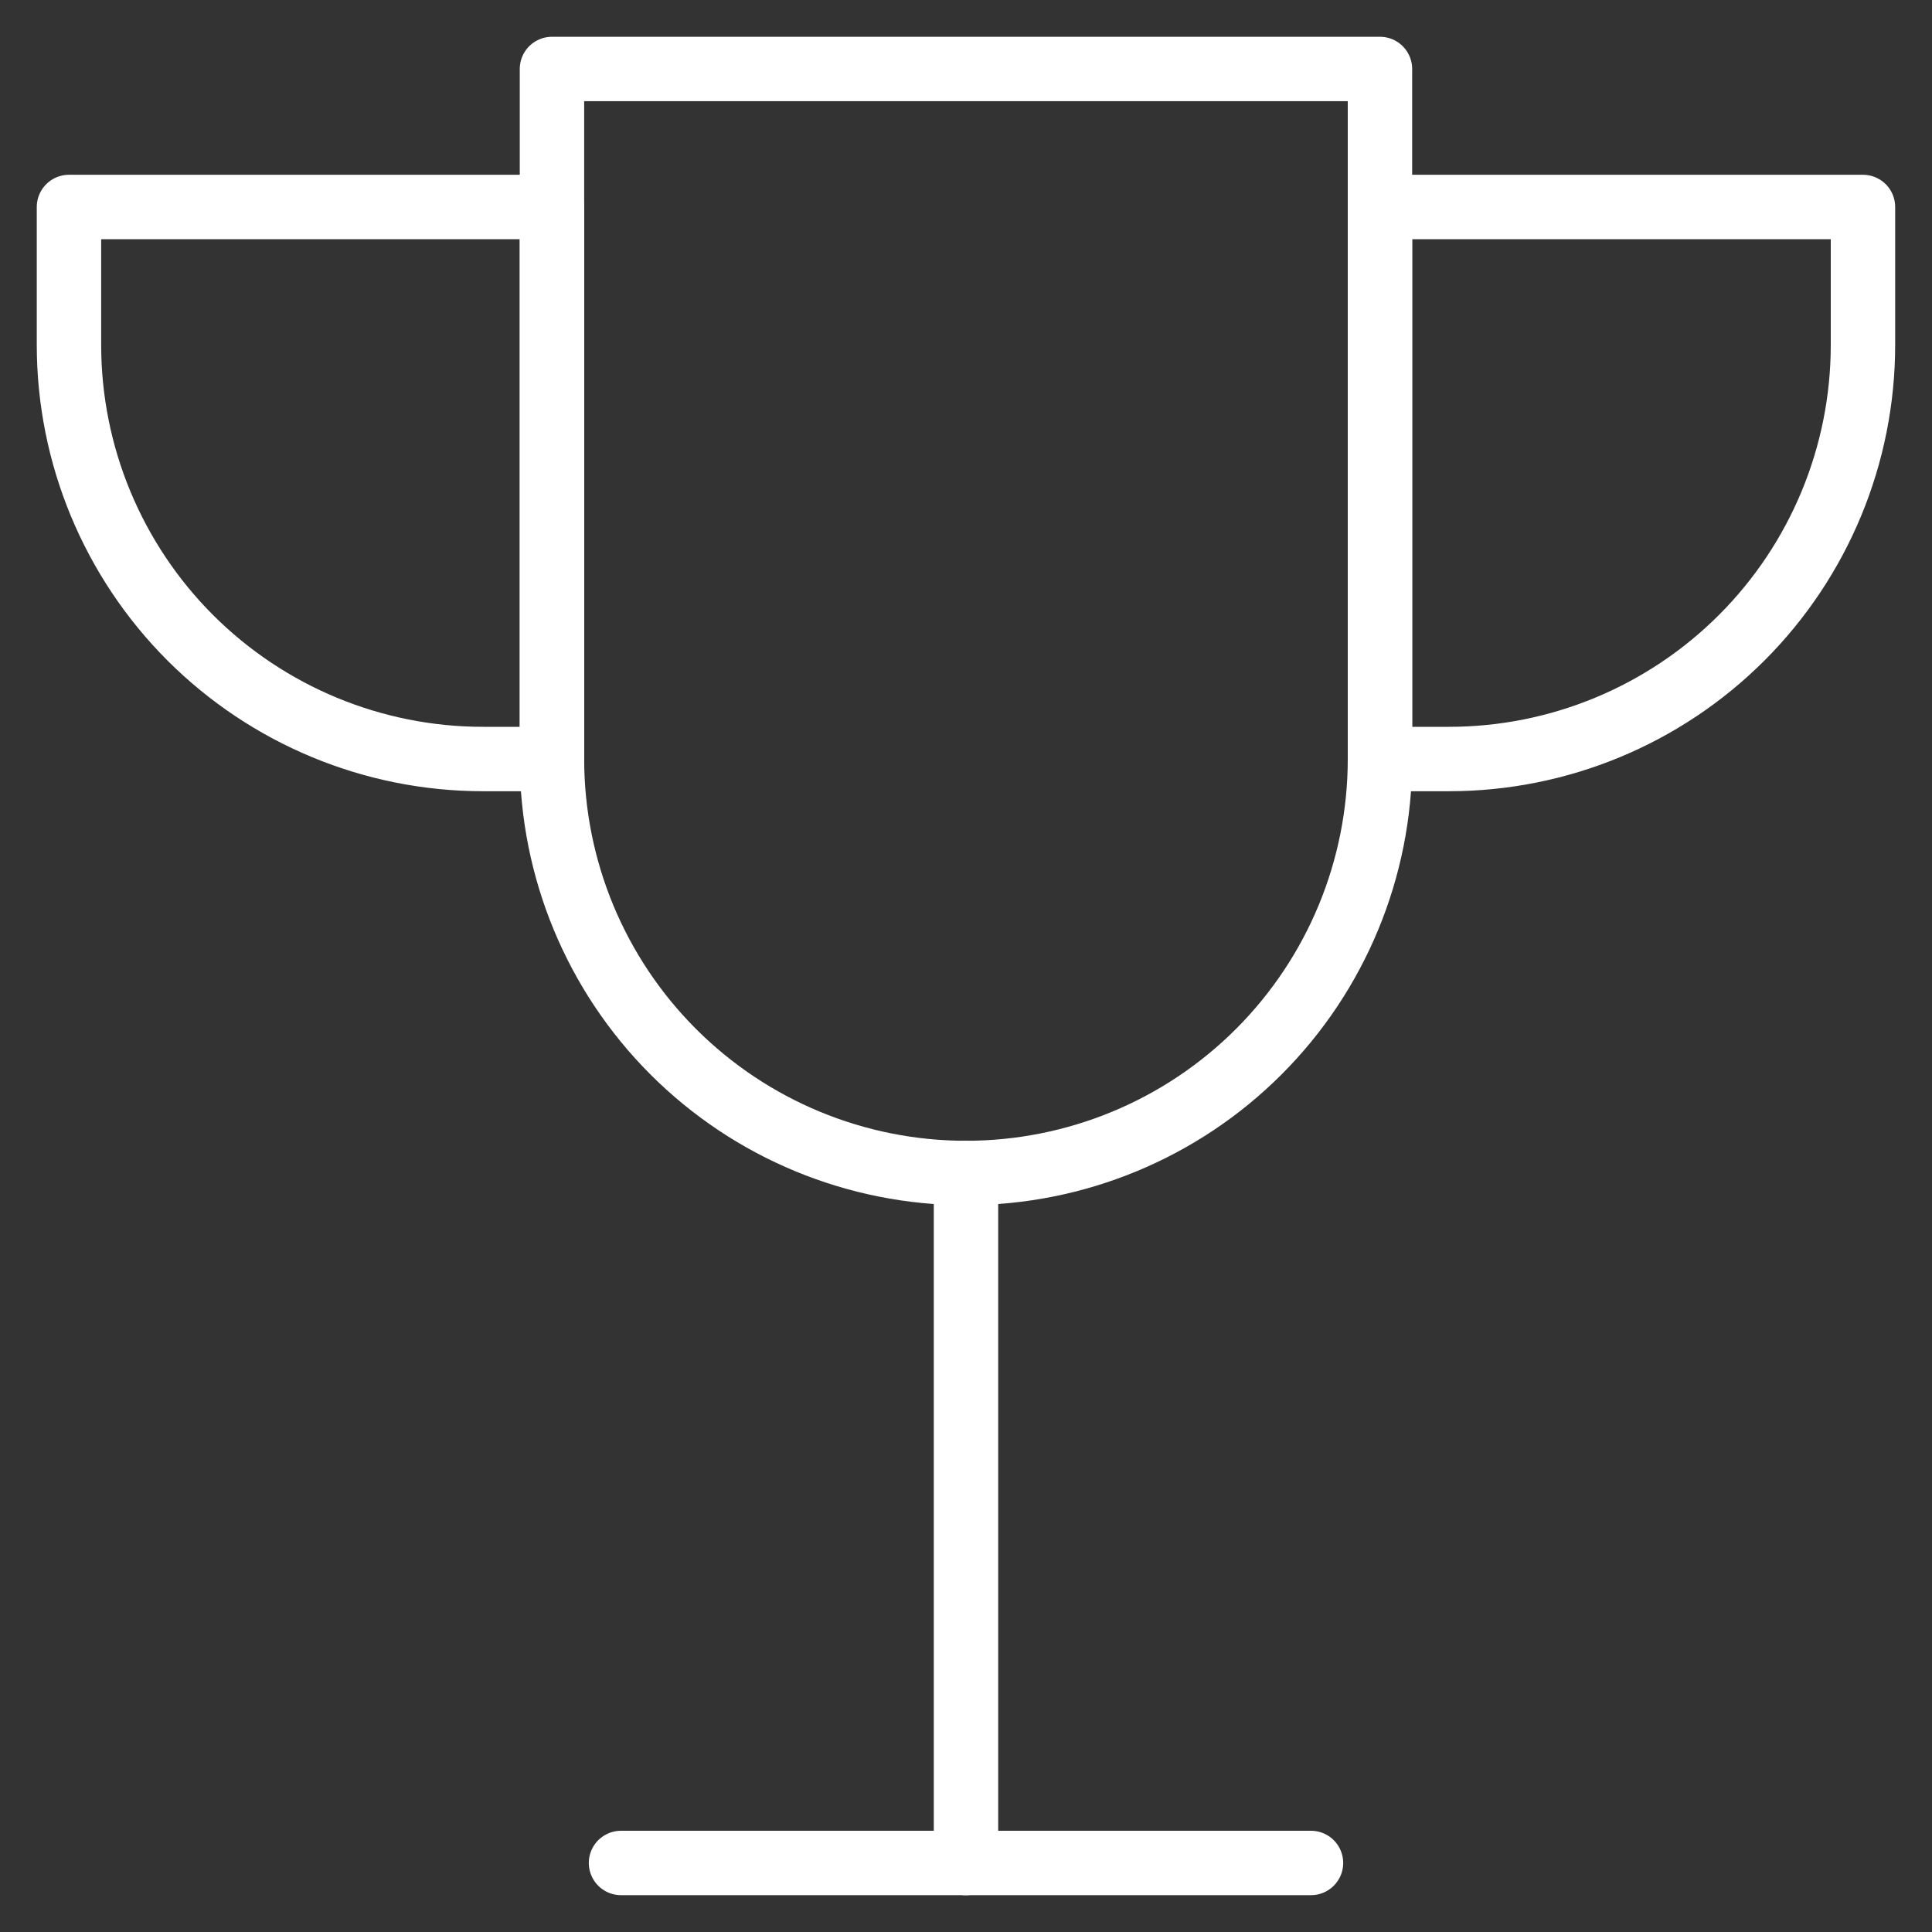 <svg width="30" height="30" viewBox="0 0 30 30" fill="none" xmlns="http://www.w3.org/2000/svg">
<rect x="0" y="0" width="30" height="30" fill="#333333" stroke="none"/>
<g clip-path="url(#clip0_1083_11311)">
<path d="M15 18.214V28.929" stroke="white" stroke-linecap="round" stroke-linejoin="round"/>
<path d="M9.643 28.928H20.357" stroke="white" stroke-linecap="round" stroke-linejoin="round"/>
<path d="M7.5 11.786C5.795 11.786 4.16 11.108 2.954 9.903C1.749 8.697 1.071 7.062 1.071 5.357V3.214H8.571V11.786H7.5Z" stroke="white" stroke-linecap="round" stroke-linejoin="round"/>
<path d="M22.5 11.786C24.205 11.786 25.84 11.108 27.045 9.903C28.251 8.697 28.928 7.062 28.928 5.357V3.214H21.428V11.786H22.5Z" stroke="white" stroke-linecap="round" stroke-linejoin="round"/>
<path d="M21.428 11.786C21.428 13.491 20.751 15.126 19.546 16.331C18.34 17.537 16.705 18.214 15 18.214C13.295 18.214 11.66 17.537 10.454 16.331C9.249 15.126 8.571 13.491 8.571 11.786V1.071H21.428V11.786Z" stroke="white" stroke-linecap="round" stroke-linejoin="round"/>
</g>
<defs>
<clipPath id="clip0_1083_11311">
<rect width="30" height="30" fill="white"/>
</clipPath>
</defs>
</svg>
